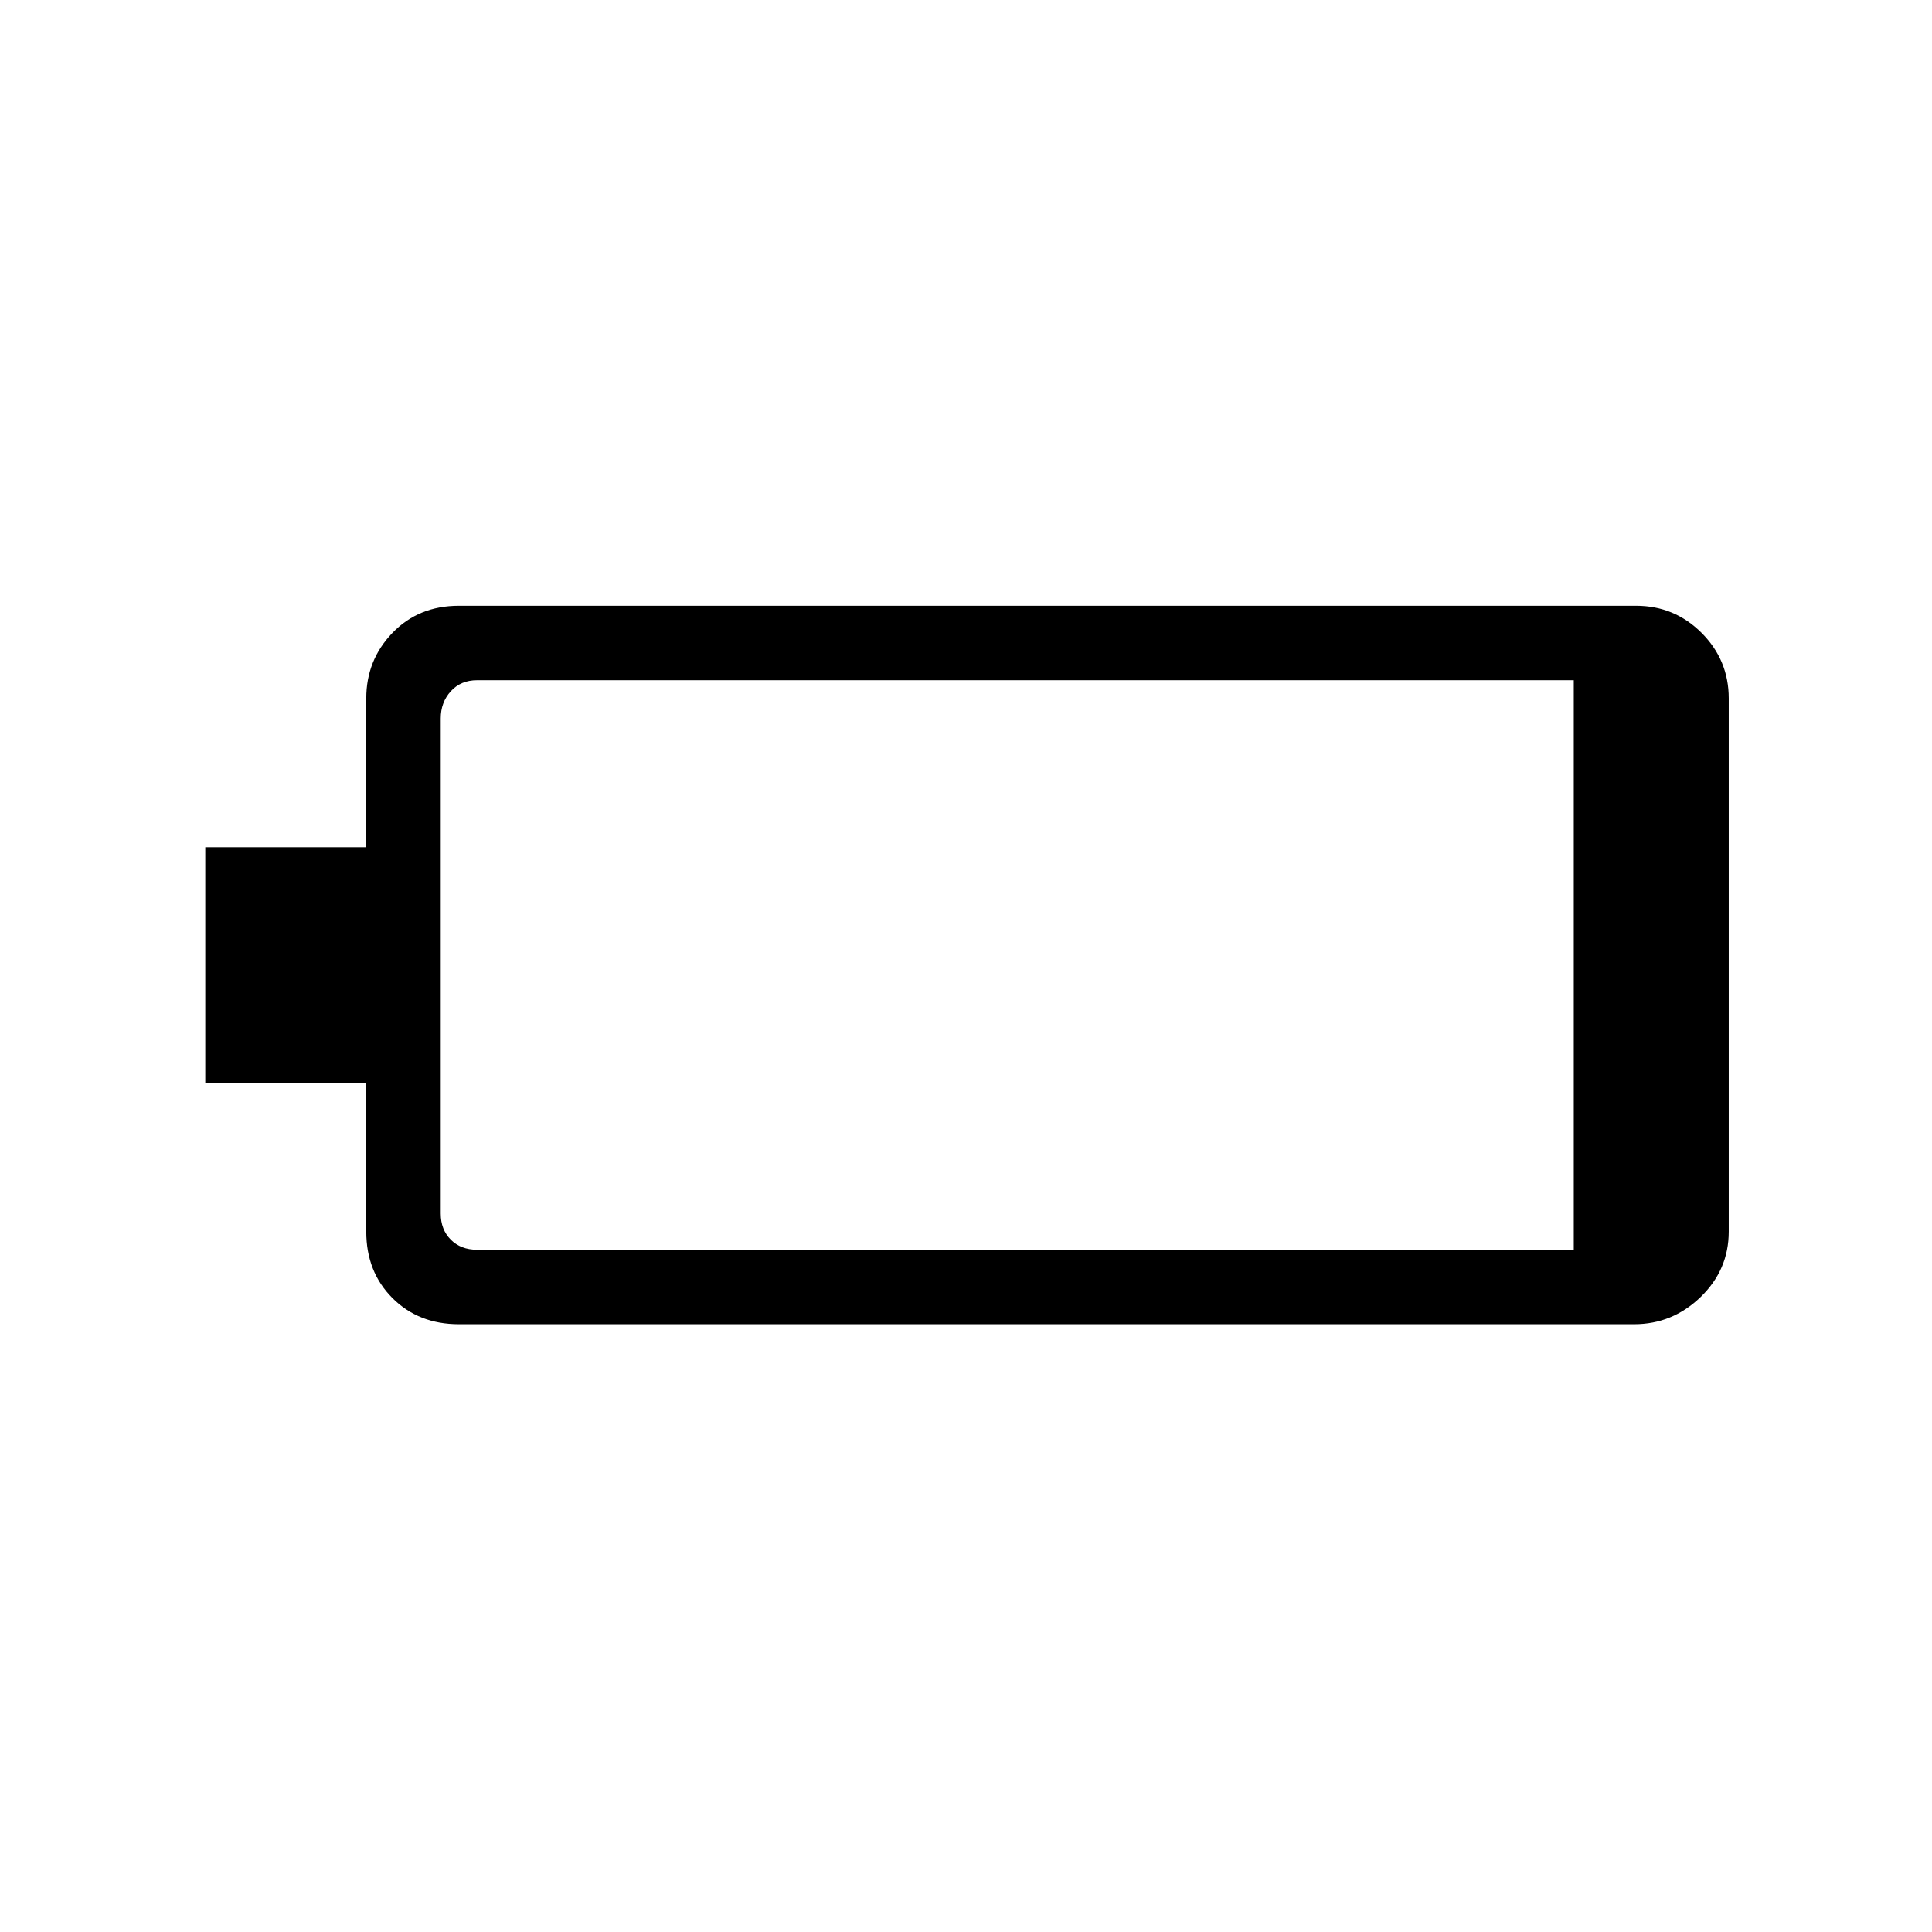 <svg xmlns="http://www.w3.org/2000/svg" height="24" width="24"><path d="M2.55 13.45V10.525H4.55V8.675Q4.55 8.2 4.875 7.862Q5.2 7.525 5.7 7.525H20.325Q20.8 7.525 21.138 7.862Q21.475 8.2 21.475 8.675V15.3Q21.475 15.775 21.125 16.113Q20.775 16.45 20.3 16.45H5.7Q5.2 16.45 4.875 16.125Q4.55 15.8 4.55 15.3V13.45ZM19.55 15.525V8.45H5.925Q5.725 8.45 5.6 8.587Q5.475 8.725 5.475 8.925V15.075Q5.475 15.275 5.6 15.4Q5.725 15.525 5.925 15.525Z"/></svg>